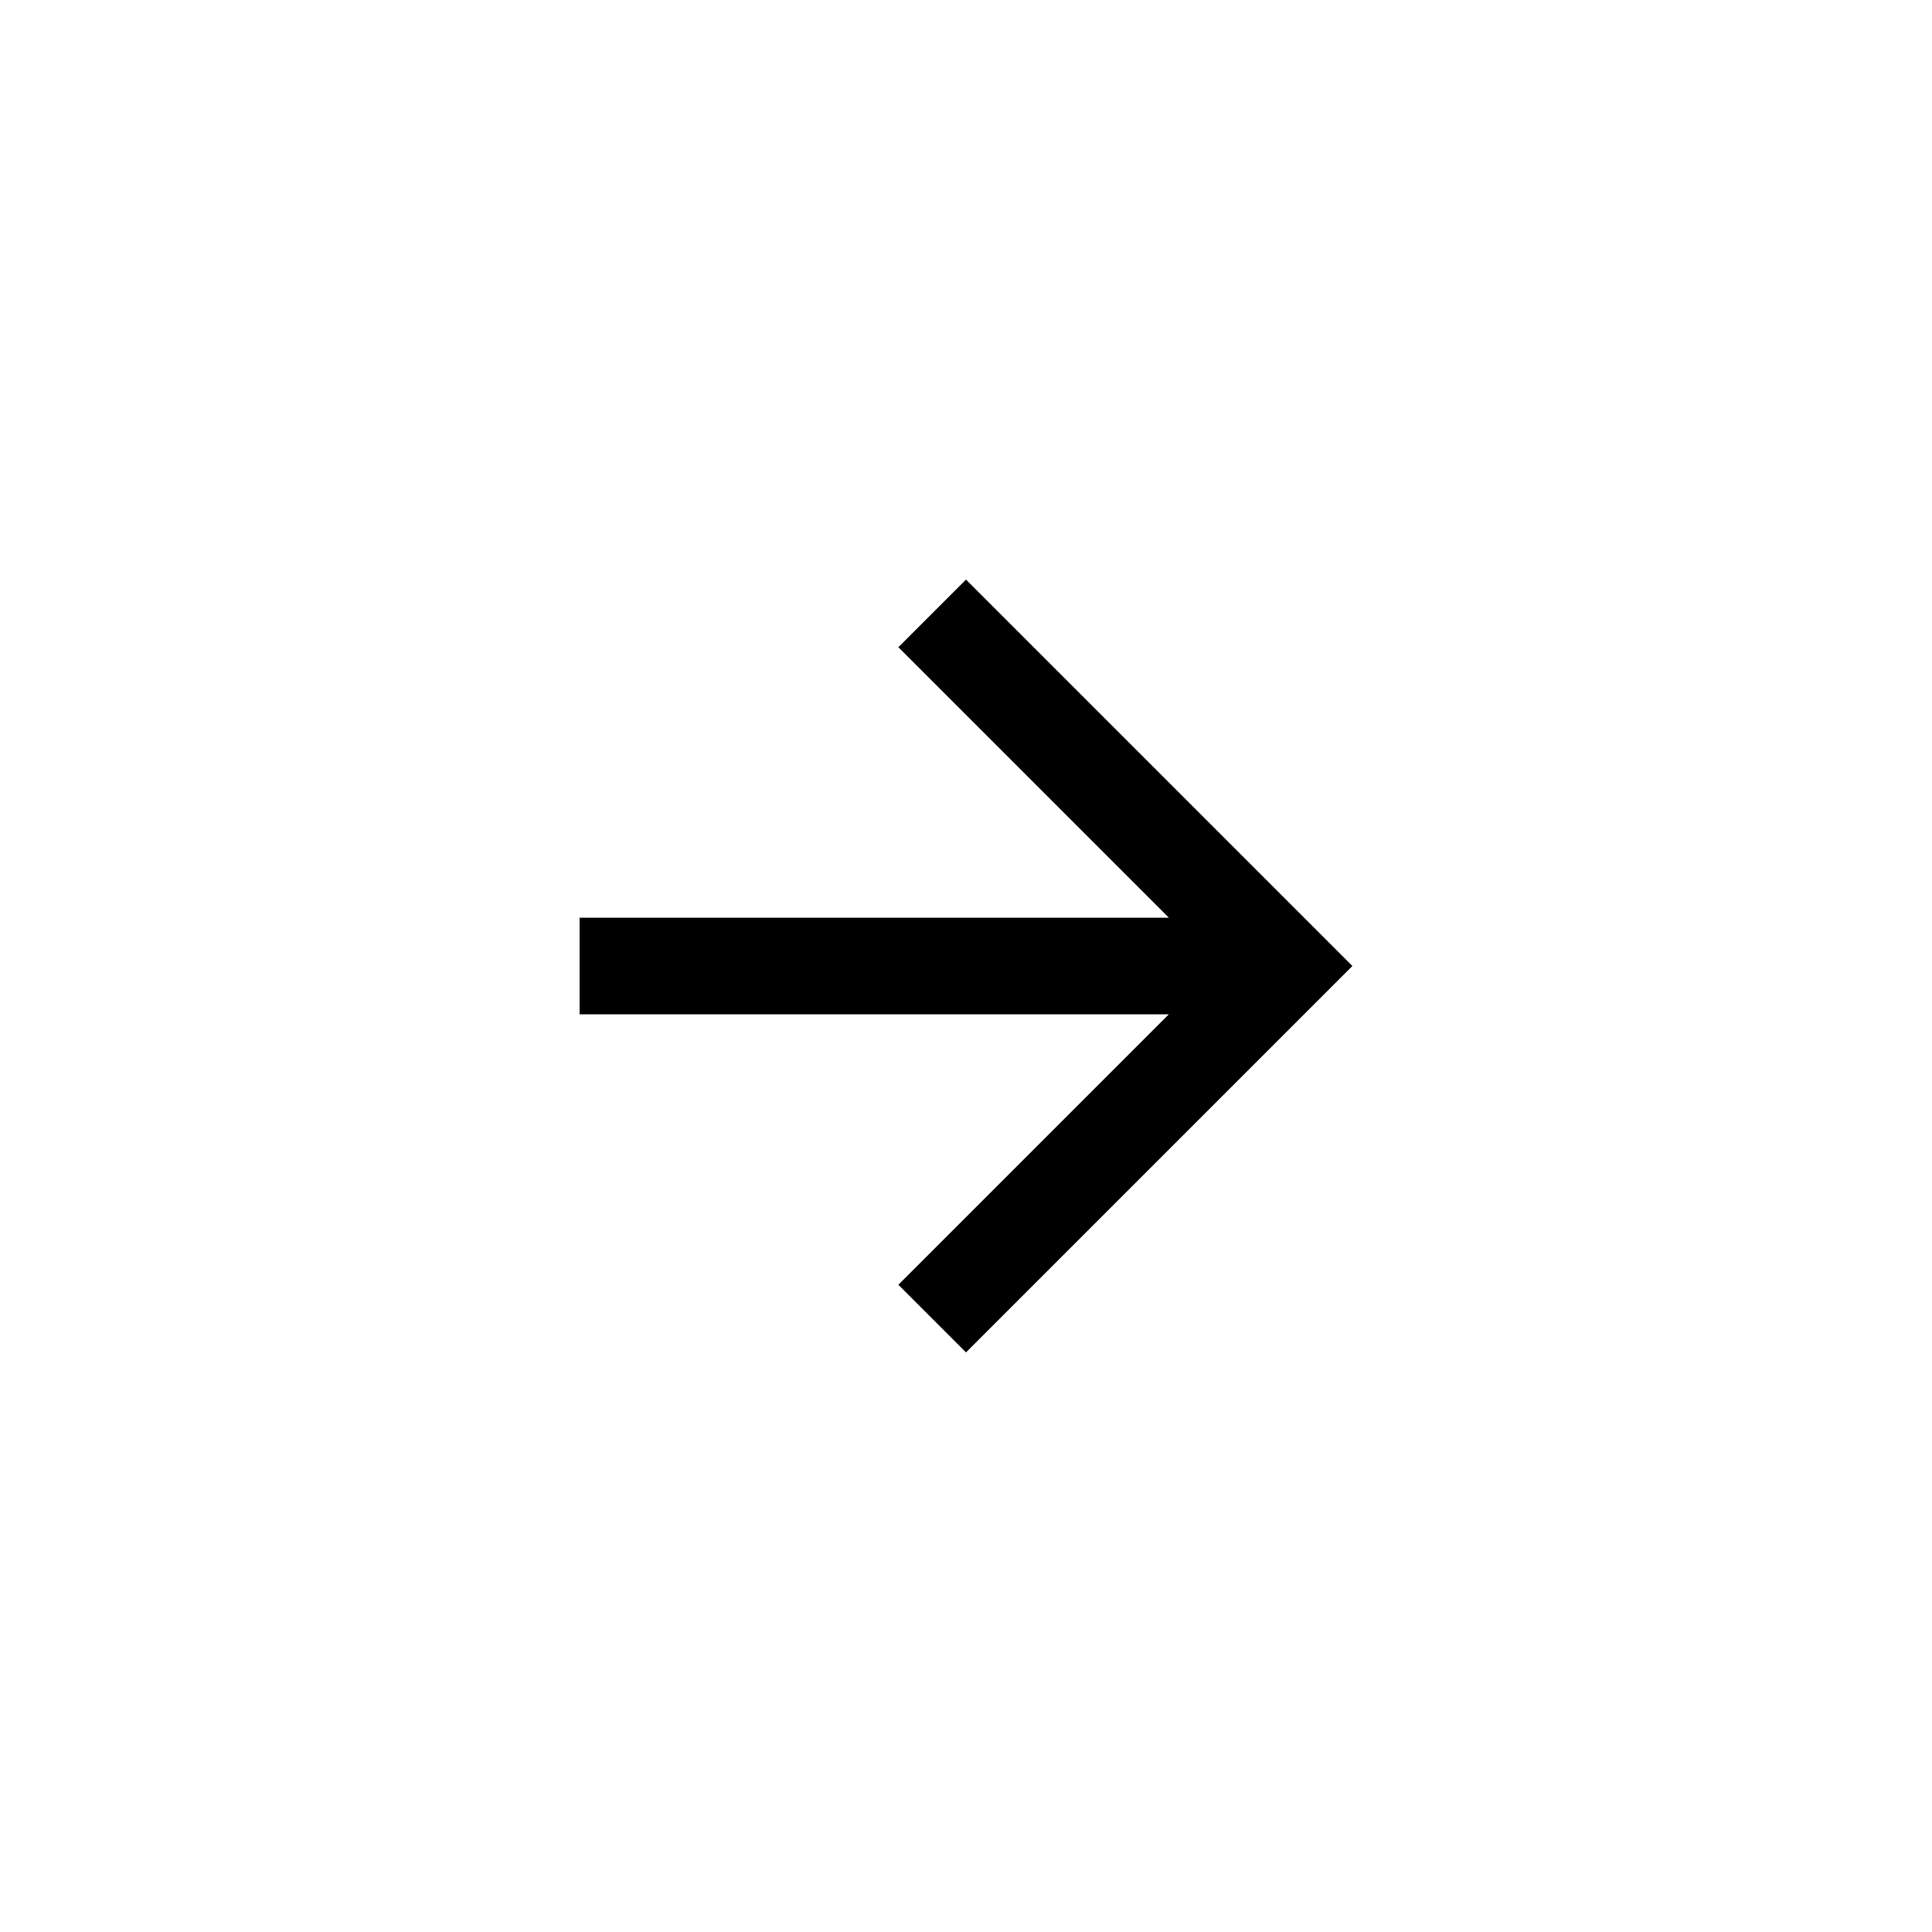 <svg width="40" height="40" viewBox="0 0 40 40" fill="none" xmlns="http://www.w3.org/2000/svg">
<path d="M20 12L18.6 13.4L24.2 19H12L12 21H24.2L18.6 26.6L20 28L28 20L20 12Z" fill="colorPrimary"/>
</svg>
